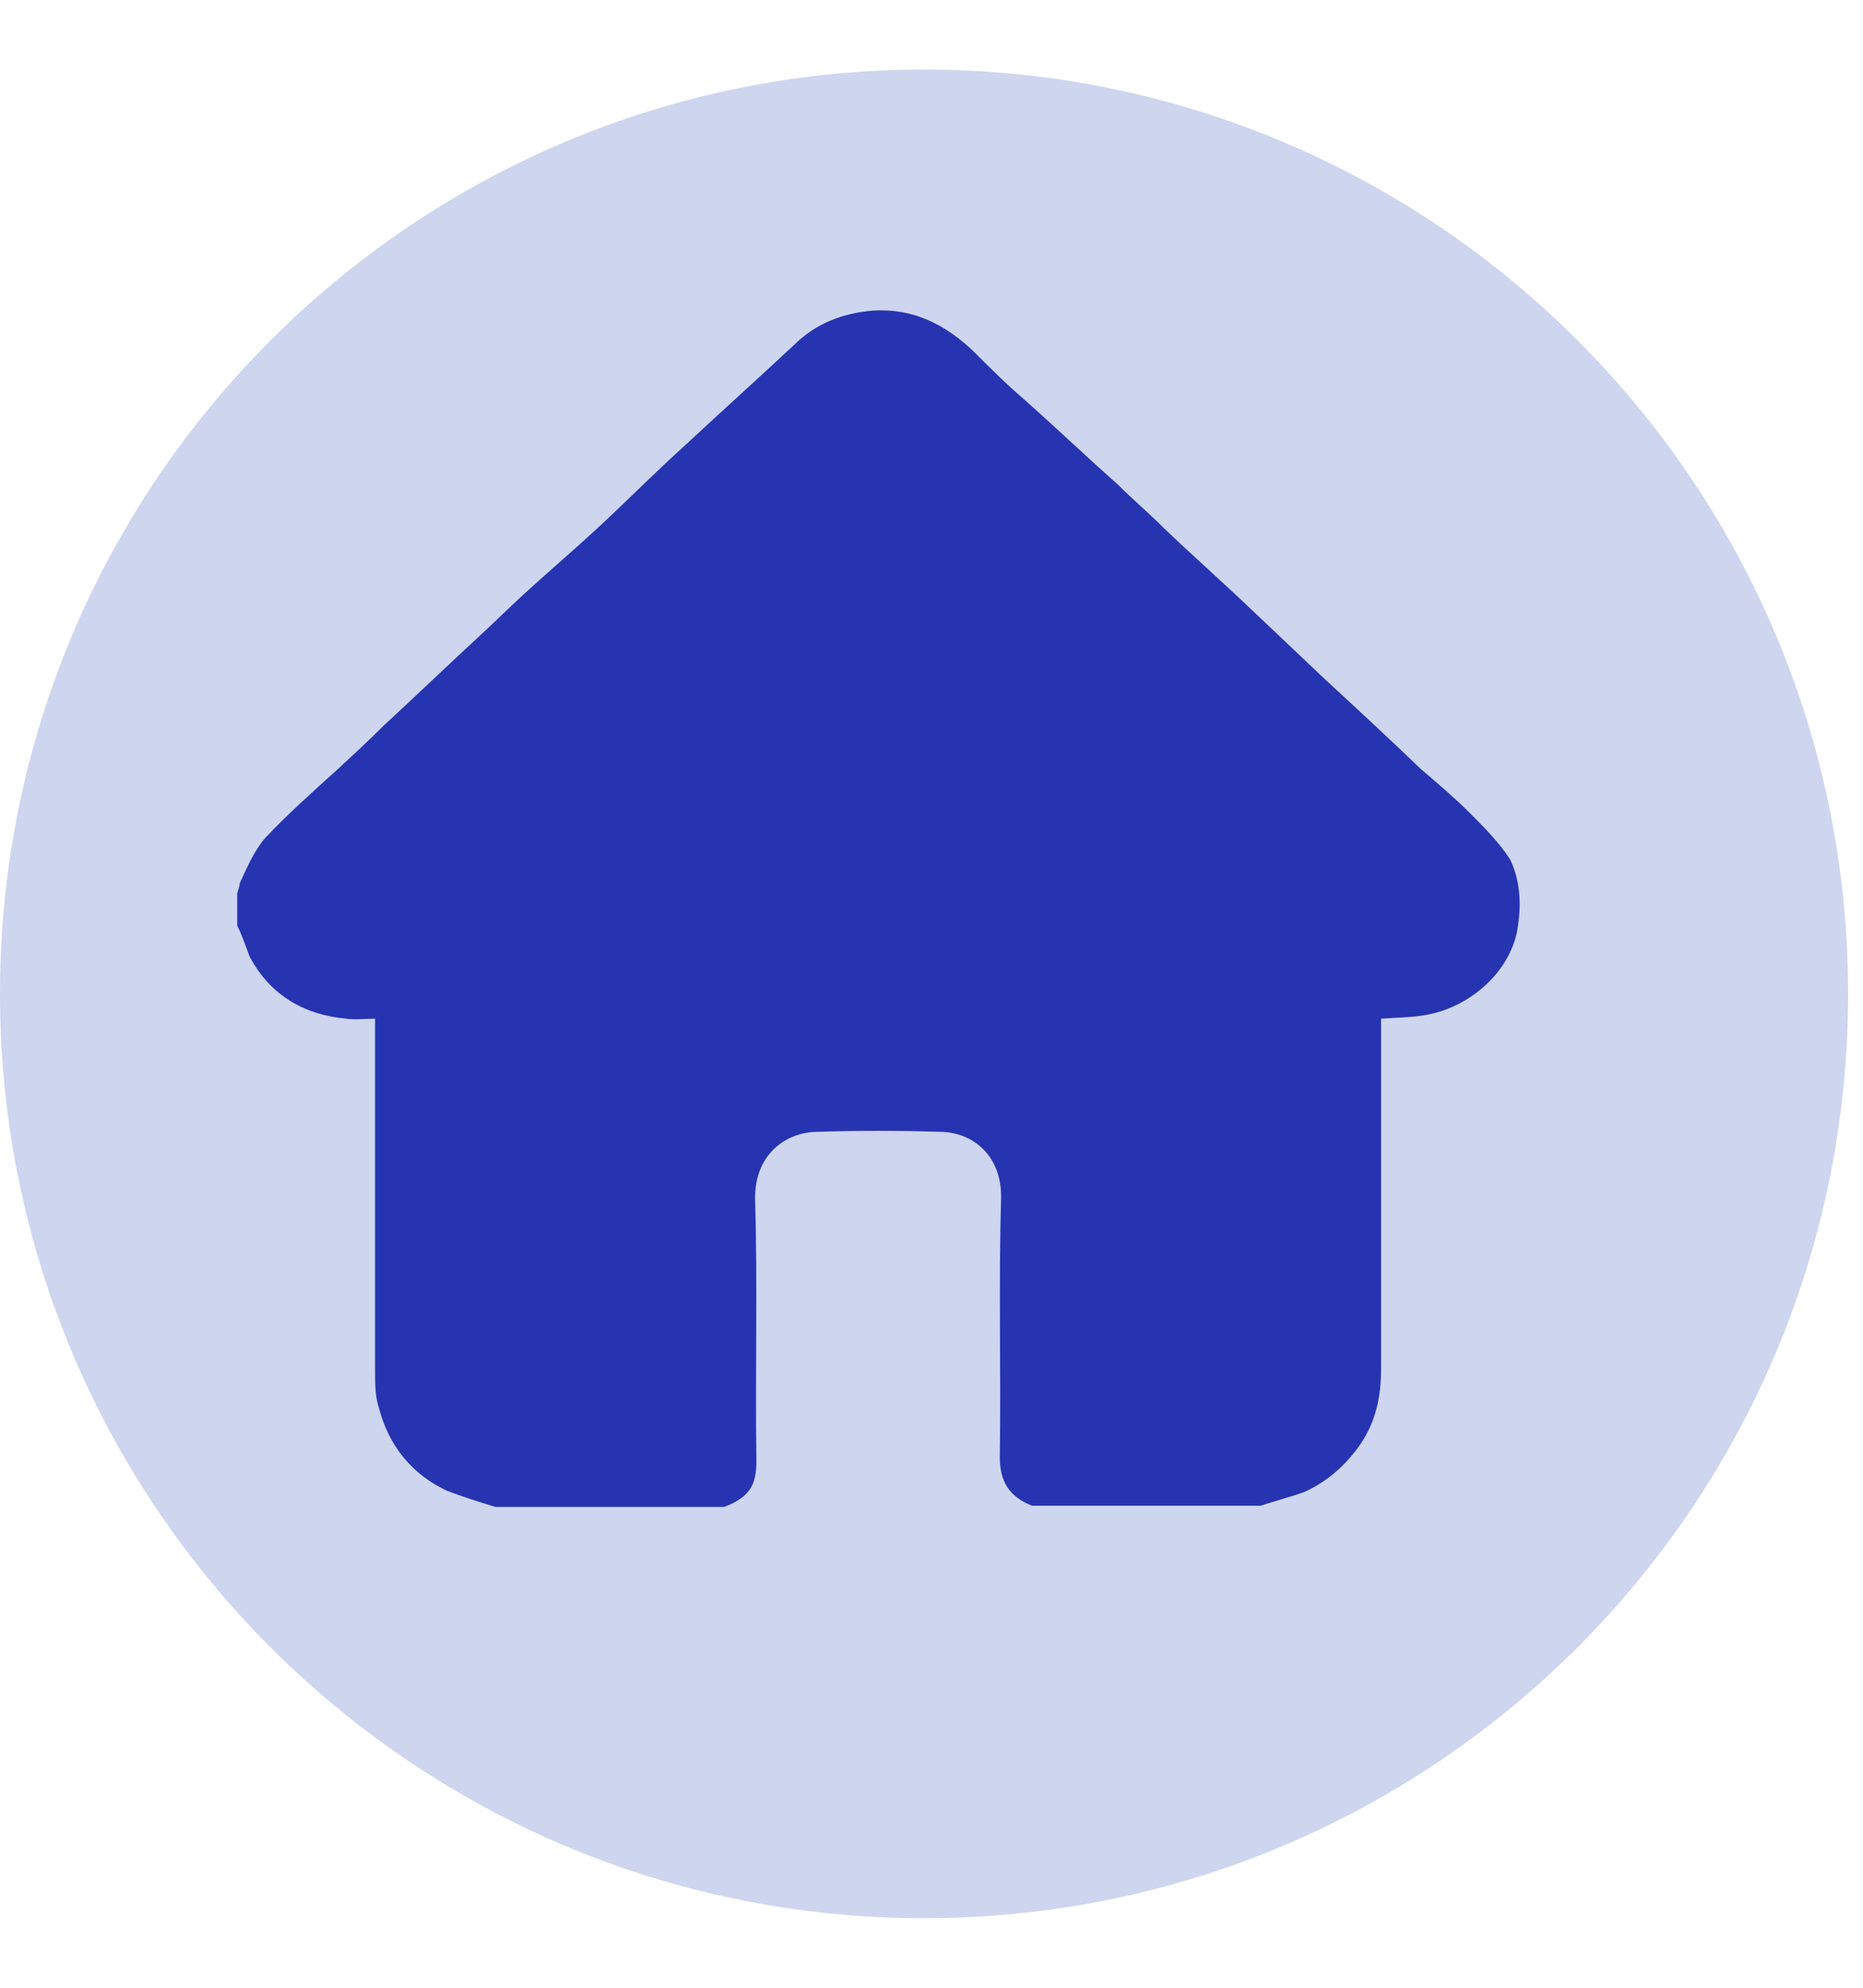 <svg width="15" height="16" viewBox="0 0 15 16" fill="none" xmlns="http://www.w3.org/2000/svg">
<path d="M7.44 15.44C11.549 15.44 14.88 12.109 14.88 8C14.88 3.891 11.549 0.56 7.44 0.56C3.331 0.56 0 3.891 0 8C0 12.109 3.331 15.44 7.44 15.44Z" fill="#CED5EF"/>
<path d="M12.21 7.52C12.13 7.85 11.82 8.11 11.48 8.17C11.37 8.19 11.25 8.19 11.12 8.2V11.01C11.12 11.24 11.08 11.44 10.95 11.63C10.83 11.8 10.68 11.93 10.5 12.01C10.39 12.05 10.27 12.08 10.15 12.12H8.31C8.13 12.05 8.05 11.93 8.05 11.73C8.06 11.04 8.04 10.34 8.06 9.65C8.07 9.31 7.84 9.11 7.56 9.11C7.23 9.1 6.91 9.1 6.59 9.11C6.31 9.11 6.07 9.31 6.08 9.66C6.1 10.35 6.08 11.06 6.09 11.76C6.09 11.95 6.04 12.05 5.83 12.13H3.99C3.86 12.09 3.73 12.05 3.6 12C3.32 11.87 3.13 11.64 3.05 11.33C3.02 11.24 3.02 11.13 3.02 11.03V8.2C2.93 8.2 2.86 8.21 2.79 8.2C2.46 8.17 2.18 8.02 2.01 7.7C1.98 7.62 1.95 7.53 1.91 7.45V7.19C1.92 7.16 1.93 7.13 1.93 7.11C1.99 6.98 2.05 6.84 2.14 6.74C2.32 6.55 2.51 6.38 2.71 6.2C2.84 6.08 2.97 5.96 3.09 5.84C3.35 5.6 3.6 5.36 3.86 5.12C3.98 5.01 4.09 4.9 4.21 4.79C4.45 4.57 4.7 4.36 4.94 4.13C5.13 3.95 5.31 3.77 5.51 3.59C5.8 3.32 6.1 3.05 6.39 2.78C6.57 2.6 6.79 2.52 7.03 2.5C7.35 2.48 7.61 2.61 7.84 2.83C7.97 2.96 8.1 3.09 8.24 3.21C8.5 3.44 8.74 3.67 9 3.9C9.12 4.02 9.25 4.13 9.37 4.25C9.61 4.48 9.85 4.69 10.09 4.92C10.28 5.1 10.46 5.27 10.66 5.46C10.92 5.7 11.19 5.95 11.44 6.19C11.58 6.31 11.71 6.42 11.83 6.54C11.95 6.66 12.07 6.78 12.16 6.92C12.25 7.11 12.25 7.32 12.21 7.52Z" fill="#2634B1"/>
</svg>
